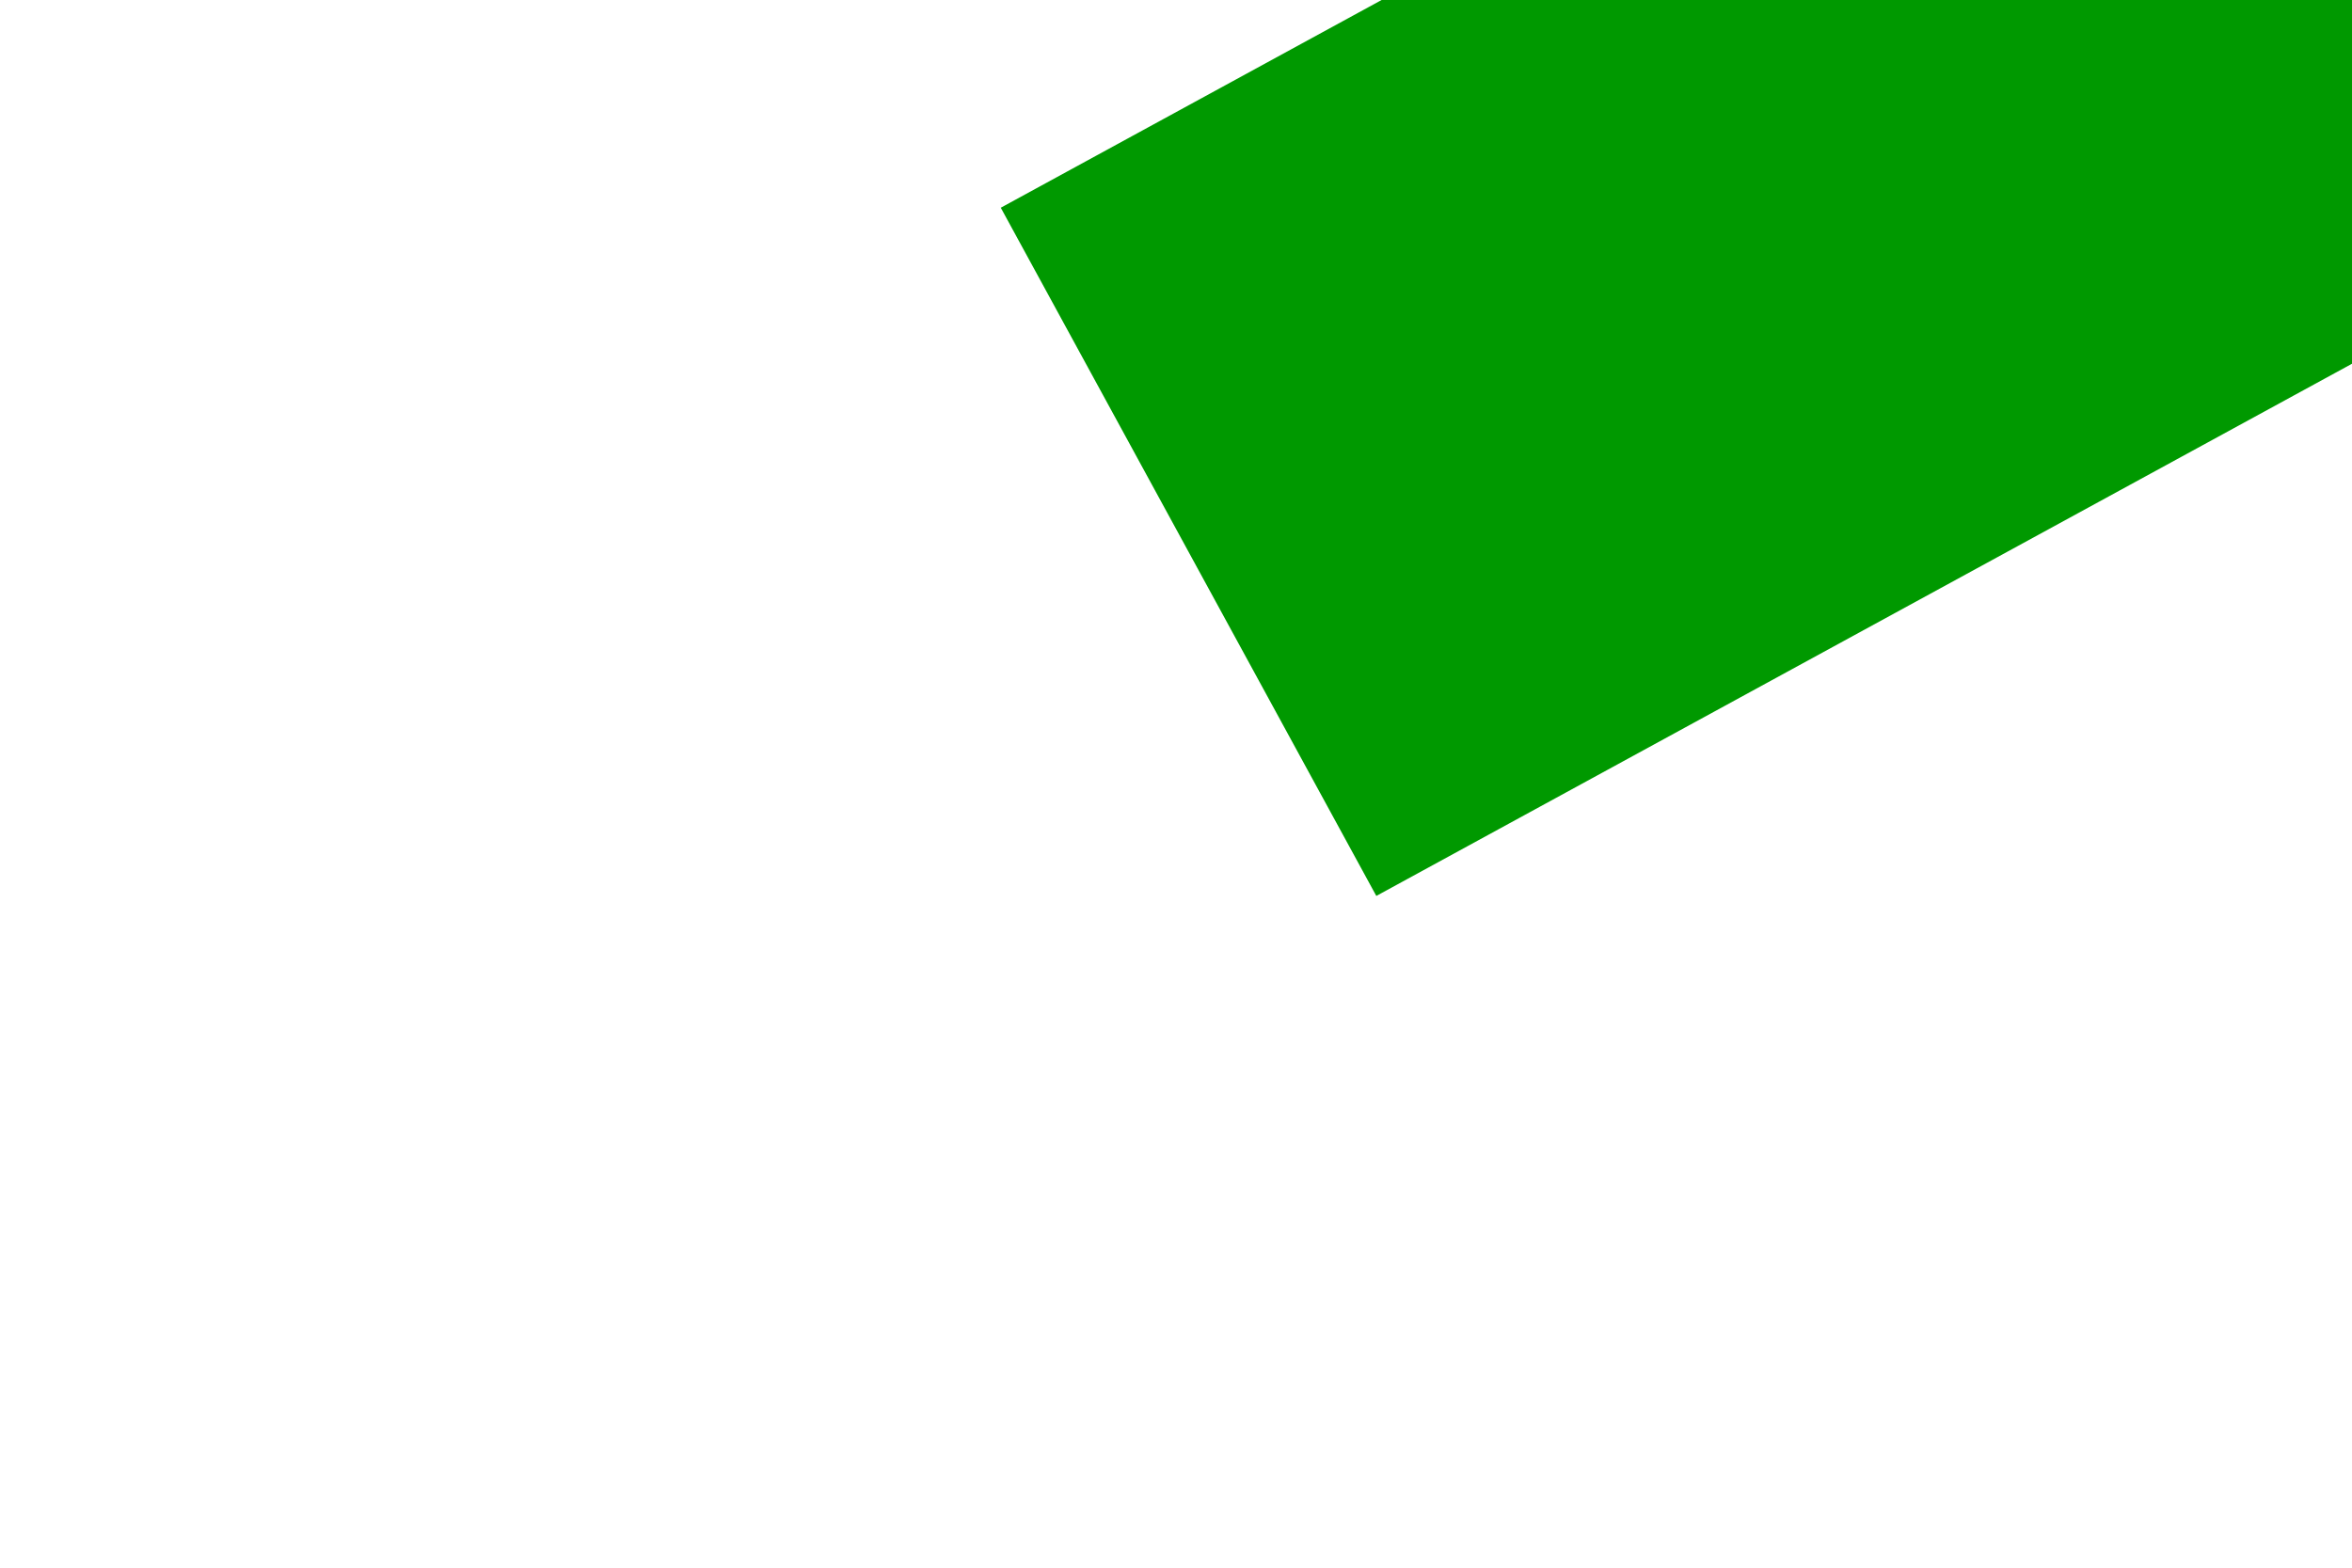 ﻿<?xml version="1.0" encoding="utf-8"?>
<svg version="1.1" xmlns:xlink="http://www.w3.org/1999/xlink" width="6px" height="4px" preserveAspectRatio="xMinYMid meet" viewBox="476 207  6 2" xmlns="http://www.w3.org/2000/svg">
  <path d="M 533 199.6  L 540 192  L 533 184.4  L 533 199.6  Z " fill-rule="nonzero" fill="#009900" stroke="none" transform="matrix(0.878 -0.479 0.479 0.878 -29.986 266.357 )" />
  <path d="M 475 192  L 534 192  " stroke-width="2" stroke="#009900" fill="none" transform="matrix(0.878 -0.479 0.479 0.878 -29.986 266.357 )" />
</svg>